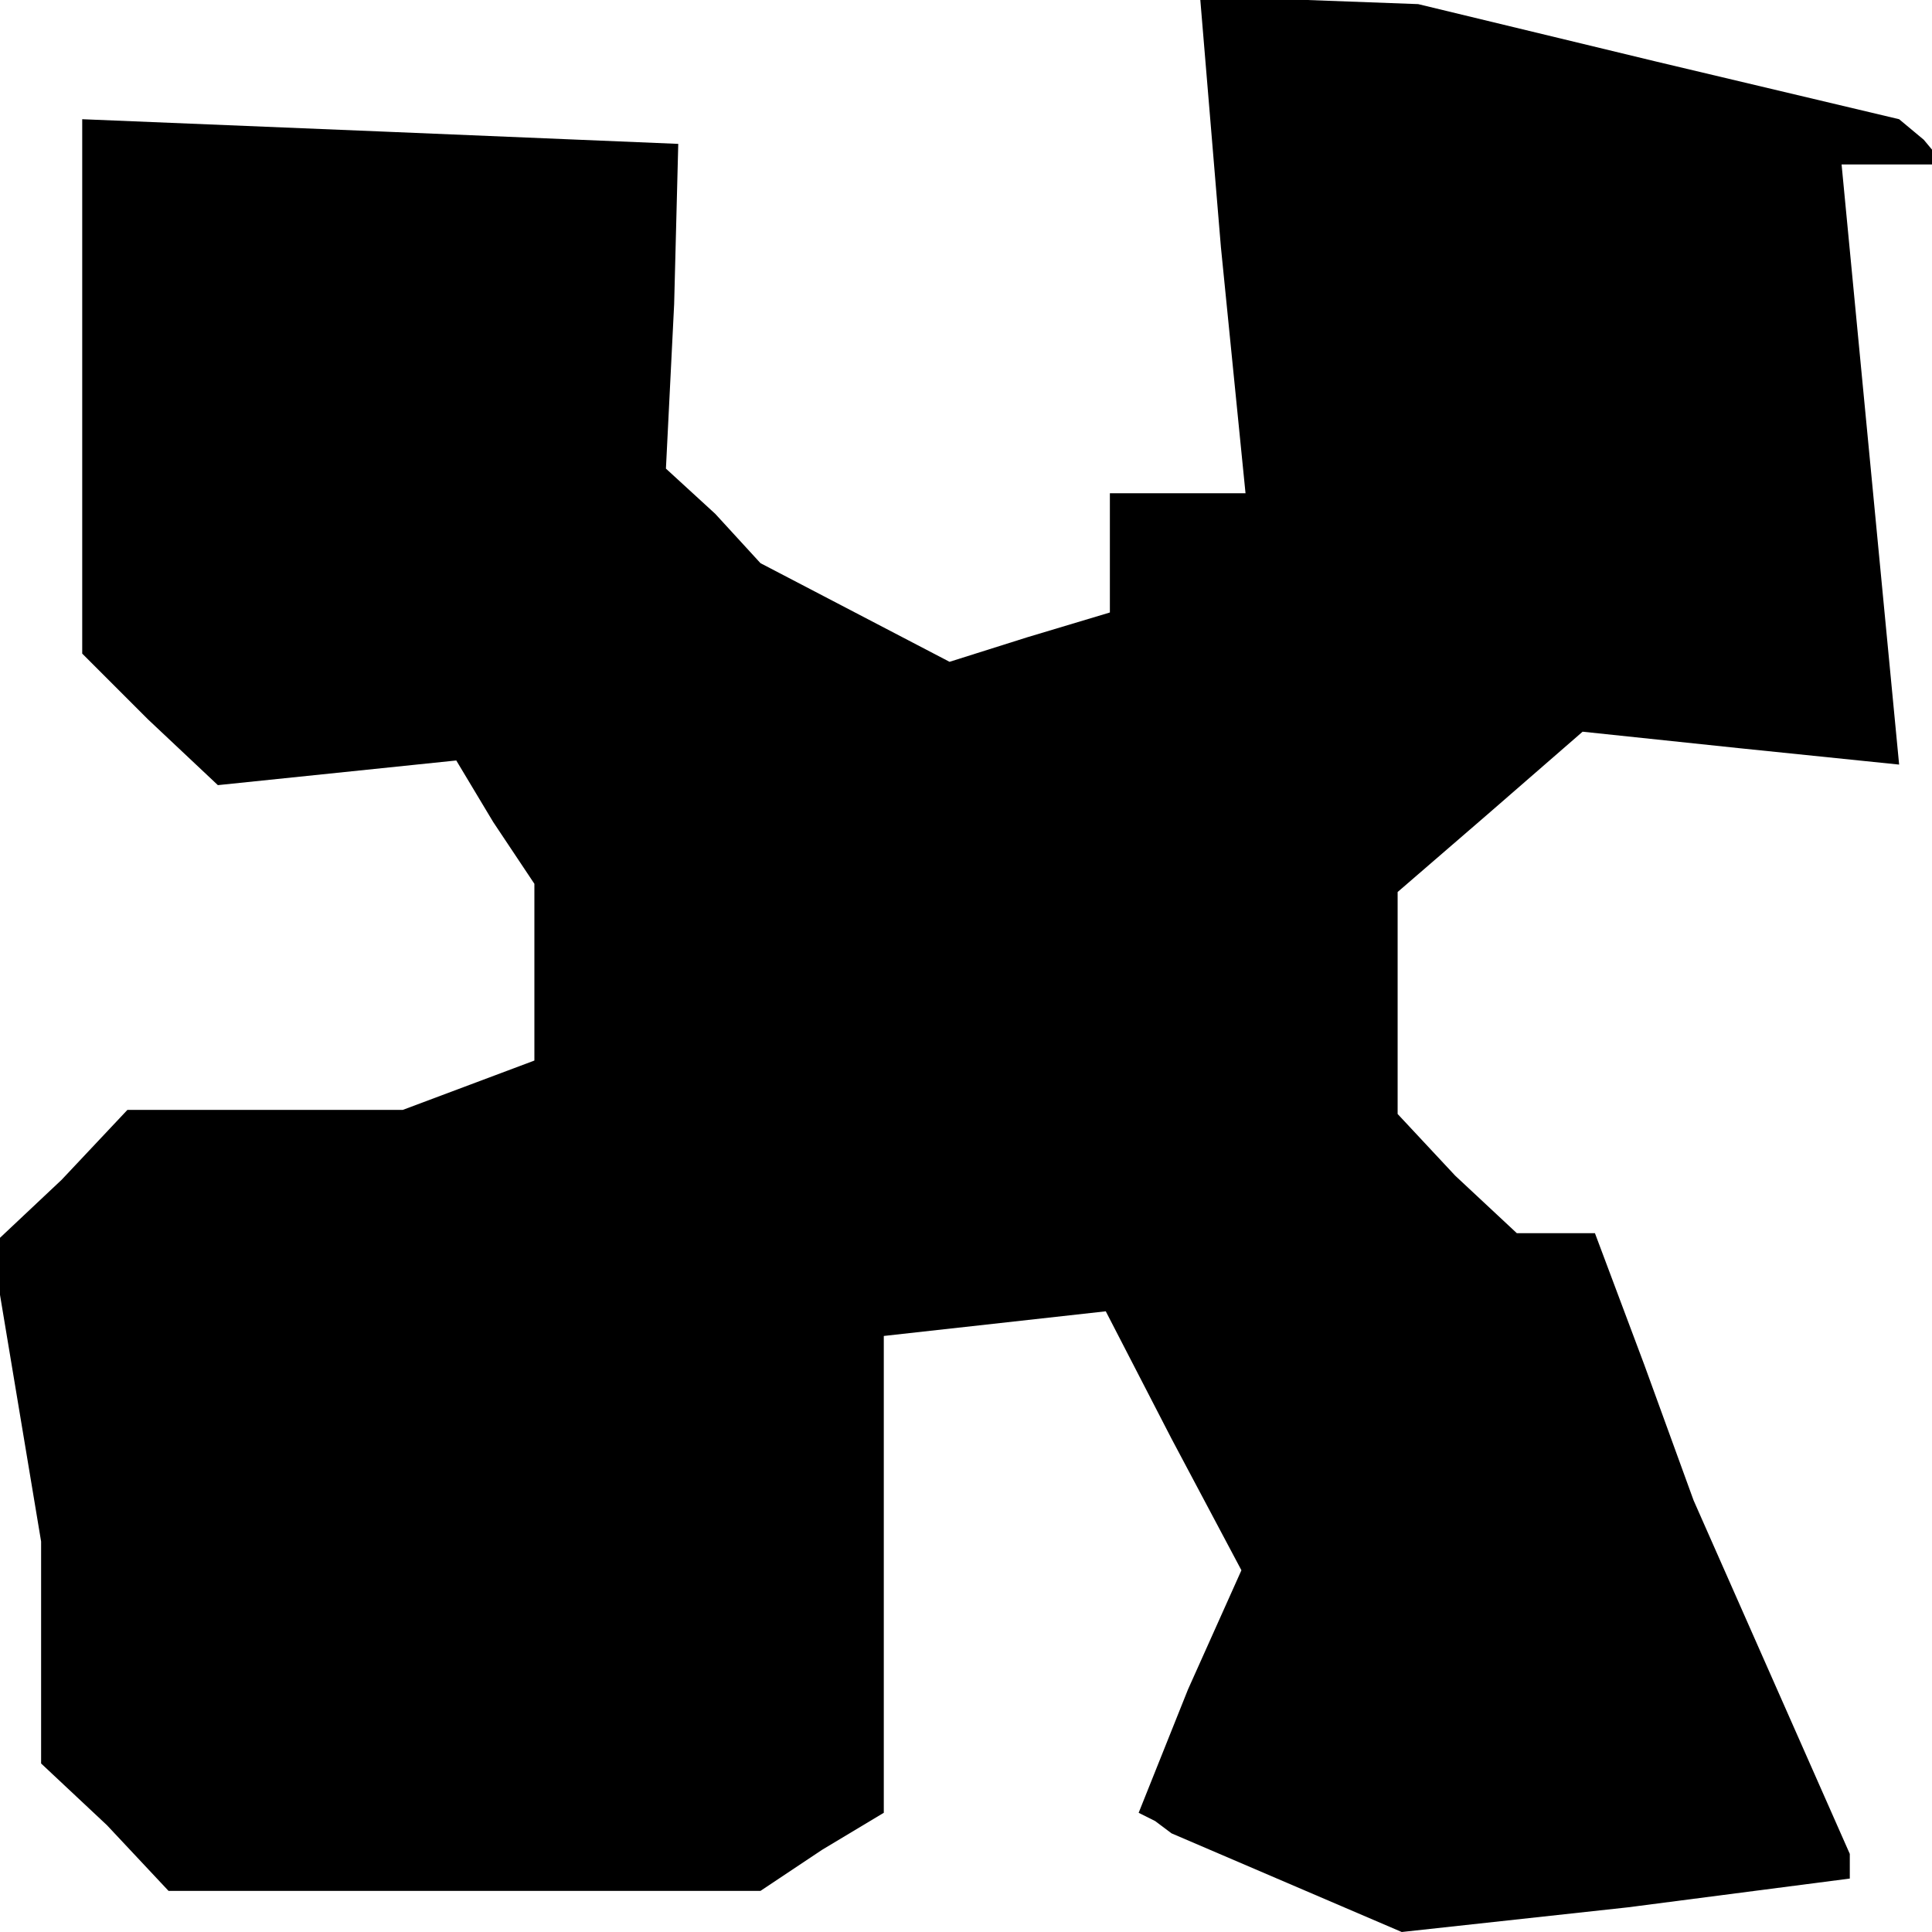 <?xml version="1.0" standalone="no"?>
<!DOCTYPE svg PUBLIC "-//W3C//DTD SVG 20010904//EN"
 "http://www.w3.org/TR/2001/REC-SVG-20010904/DTD/svg10.dtd">
<svg version="1.0" xmlns="http://www.w3.org/2000/svg"
 width="47pt" height="47pt" viewBox="0 0 47 47"
 preserveAspectRatio="xMidYMid meet">
<g transform="translate(0,47) scale(0.1,-0.1)"
fill="#000000" stroke="none">
<path d="M297 410 l6 -60 -17 0 -16 0 0 -14 0 -15 -20 -6 -19 -6 -23 12 -23
12 -11 12 -12 11 2 40 1 39 -72 3 -73 3 0 -65 0 -65 16 -16 17 -16 29 3 29 3
9 -15 10 -15 0 -21 0 -22 -16 -6 -16 -6 -33 0 -34 0 -16 -17 -17 -16 6 -36 6
-36 0 -27 0 -27 16 -15 15 -16 72 0 72 0 15 10 15 9 0 58 0 58 27 3 27 3 16
-31 17 -32 -13 -29 -12 -30 4 -2 4 -3 28 -12 28 -12 55 6 54 7 0 3 0 3 -19 43
-19 43 -12 33 -12 32 -10 0 -9 0 -15 14 -14 15 0 27 0 27 22 19 23 20 38 -4
39 -4 -7 73 -7 73 13 0 12 0 -5 6 -6 5 -59 14 -58 14 -27 1 -26 0 5 -60z"/>
</g>
</svg>
